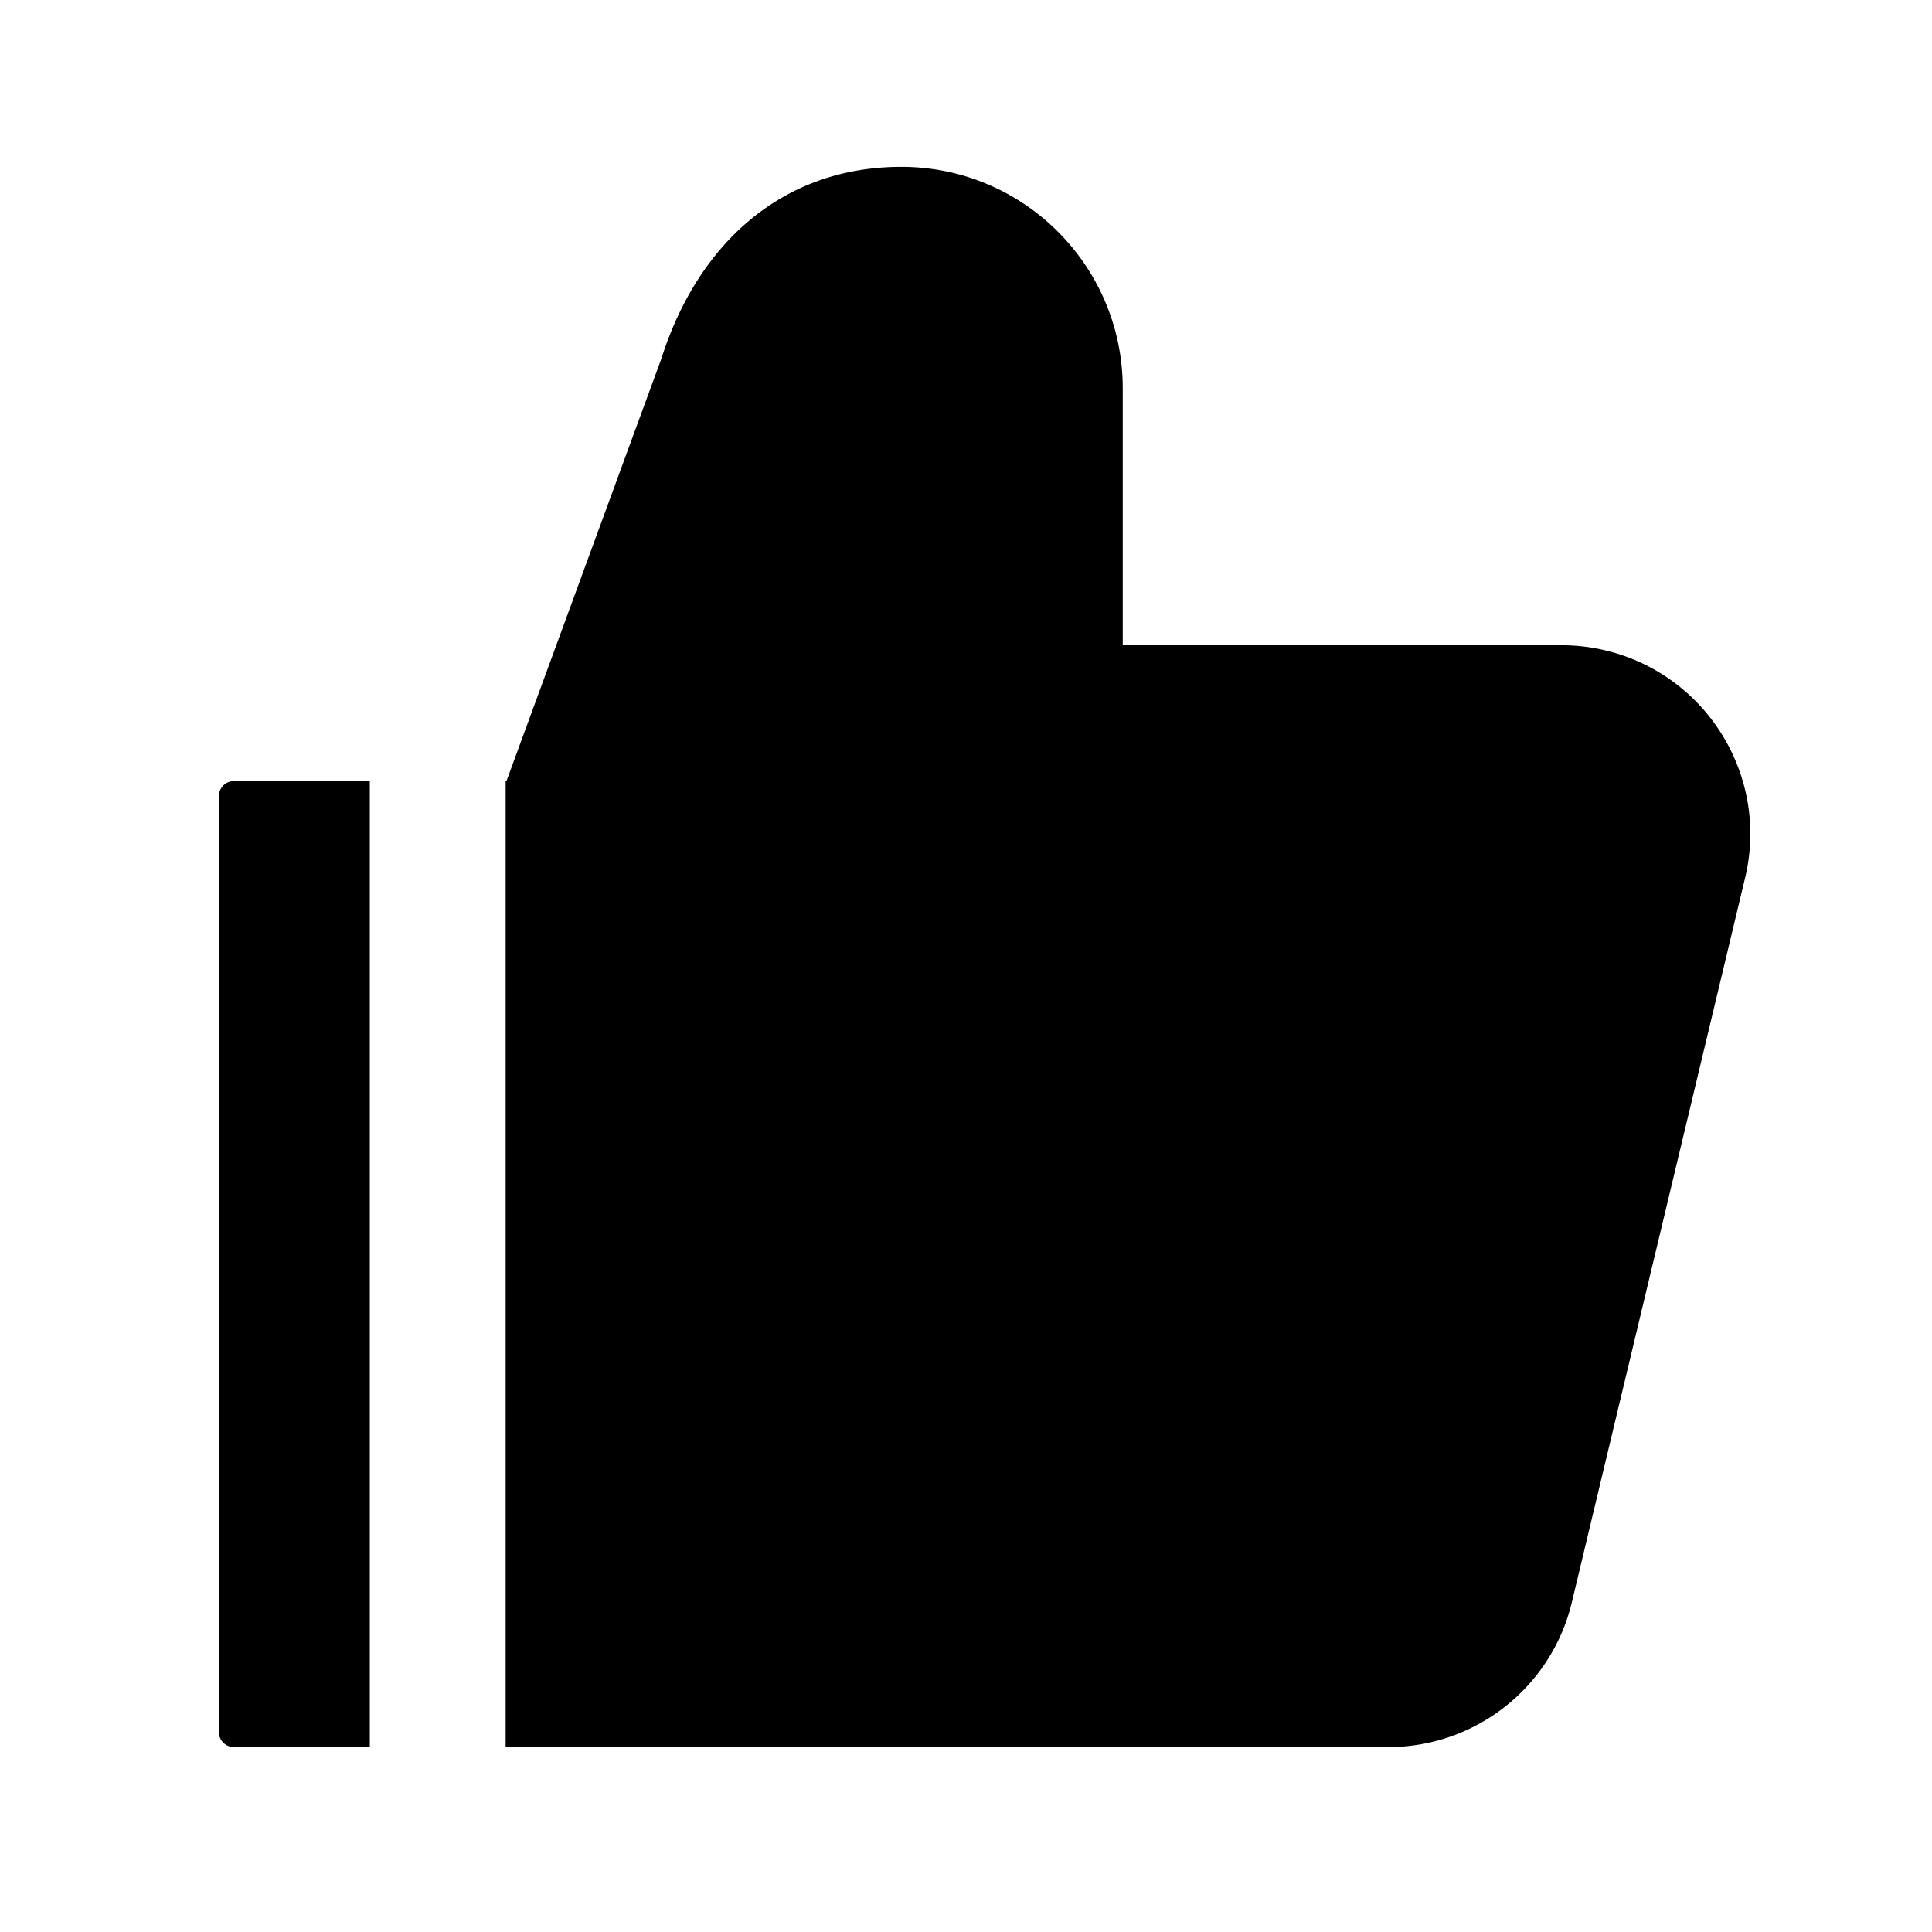 <svg xmlns="http://www.w3.org/2000/svg" viewBox="0 0 1024 1024" version="1.1"><path d="M477.75 88.434c64.146 0 116.268 51.48 117.304 115.38l0.016 1.94V342h232.62a100 100 0 0 1 23.264 2.744c53.176 12.72 86.176 65.73 74.364 118.908l-0.37 1.61-91.848 384c-10.656 44.548-50.188 76.1-95.872 76.728l-1.386 0.01H268V414h0.432l82.14-224c19.228-60.484 63.71-101.566 127.178-101.566zM196 414v512H124a8 8 0 0 1-8-8V422a8 8 0 0 1 8-8h72z" p-id="11915"></path></svg>
